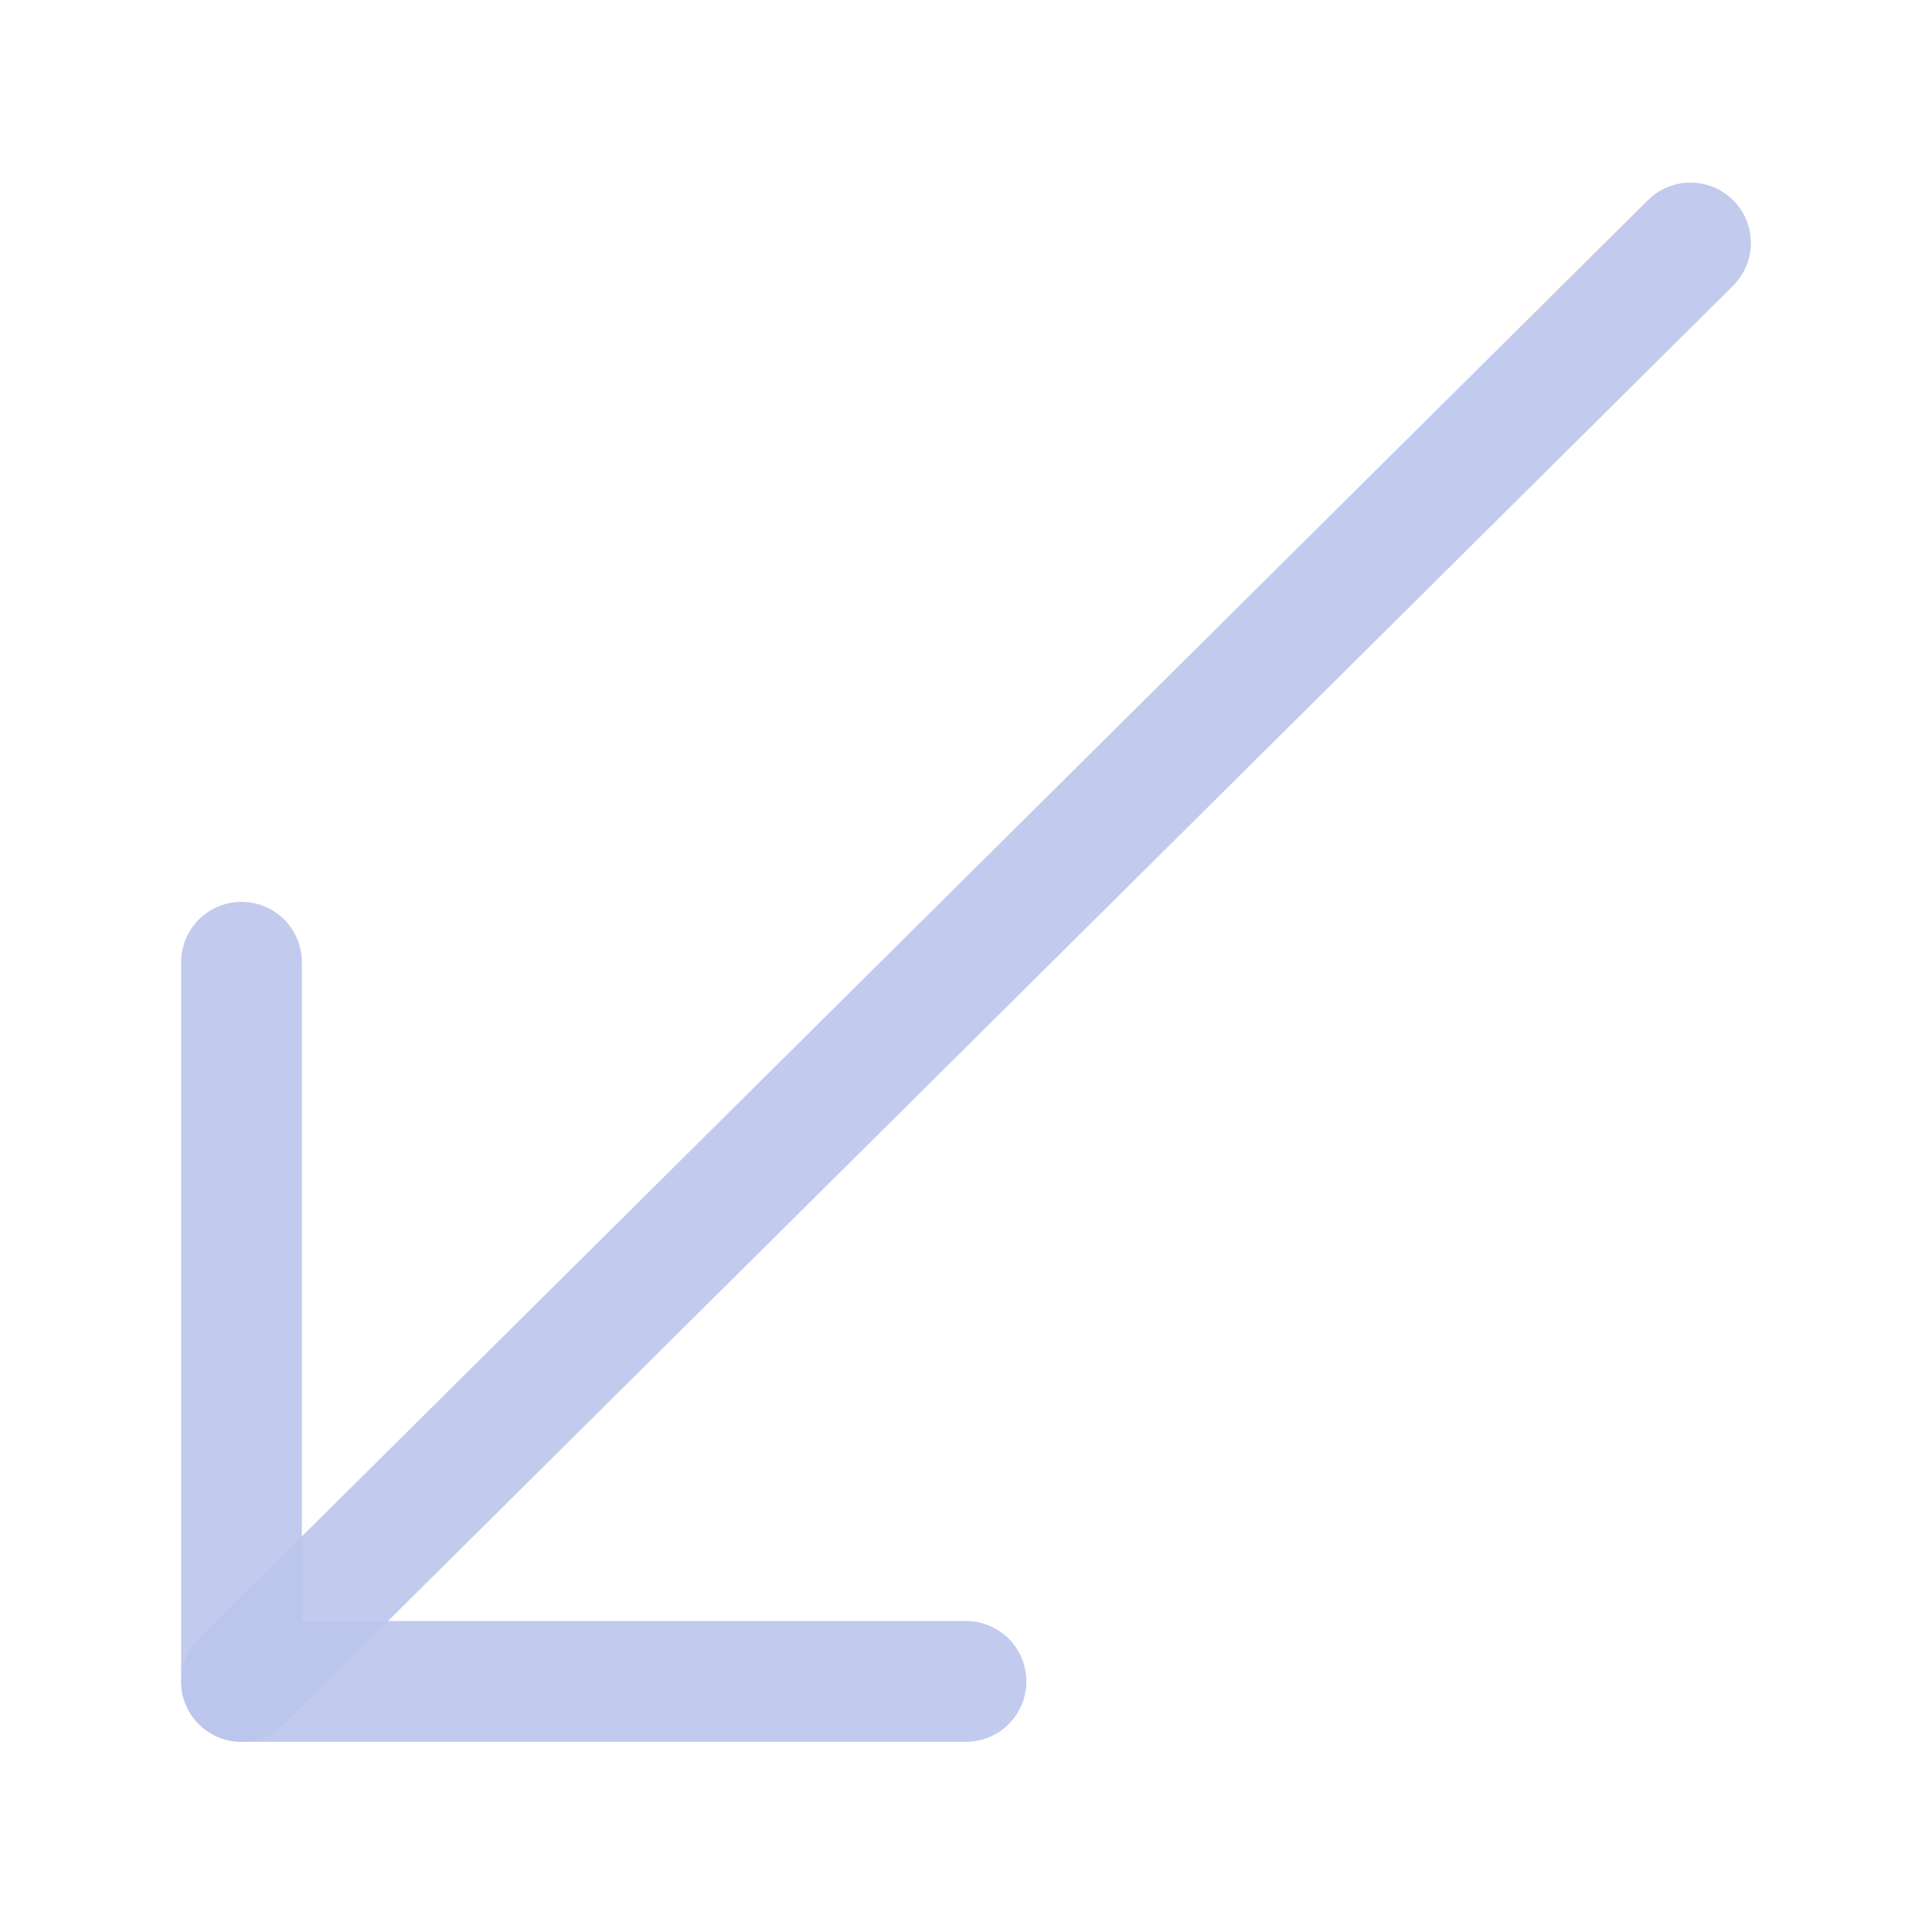 <svg width="24" height="24" viewBox="0 0 24 24" fill="none" xmlns="http://www.w3.org/2000/svg">
<path d="M12 20.887L3 20.887L3 11.953" stroke="#BCC4EC" stroke-opacity="0.9" stroke-width="1.5" stroke-linecap="round" stroke-linejoin="round"/>
<path d="M3 20.887L21 3.018" stroke="#BCC4EC" stroke-opacity="0.9" stroke-width="1.5" stroke-linecap="round" stroke-linejoin="round"/>
</svg>
